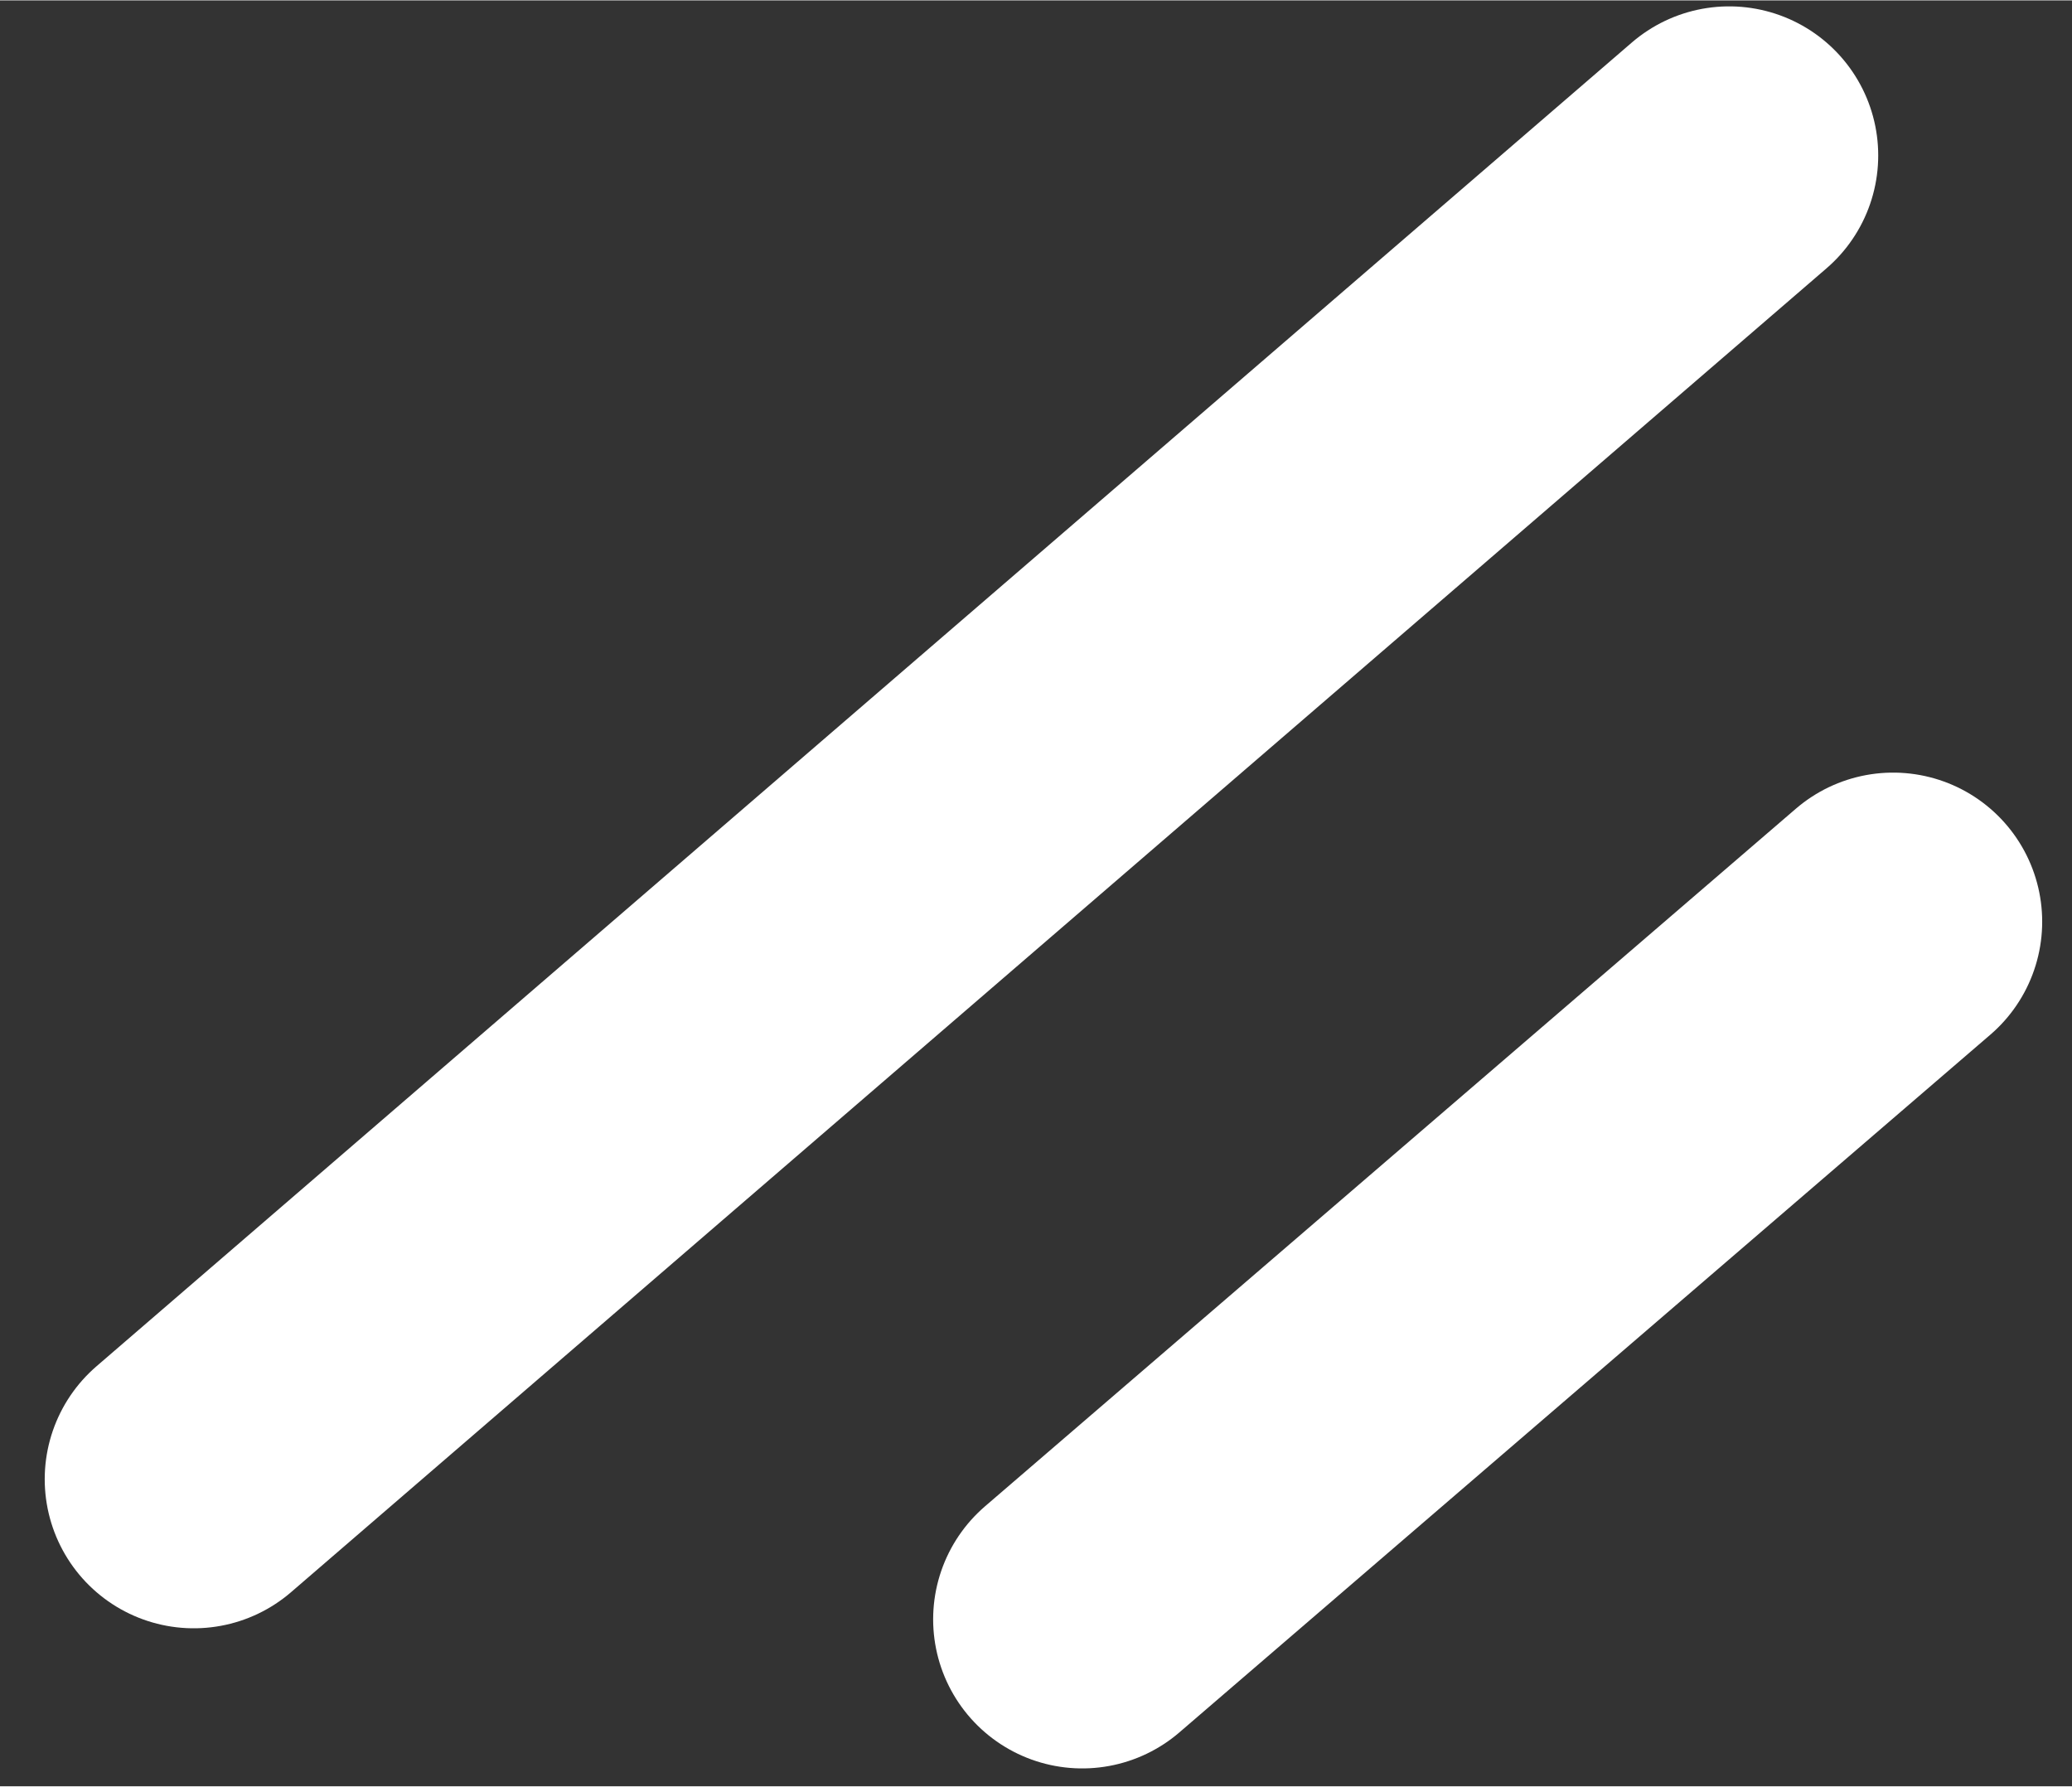 <?xml version="1.0" encoding="UTF-8"?>
<!DOCTYPE svg PUBLIC "-//W3C//DTD SVG 1.1//EN" "http://www.w3.org/Graphics/SVG/1.1/DTD/svg11.dtd">
<!-- Creator: CorelDRAW X7 -->
<svg xmlns="http://www.w3.org/2000/svg" xml:space="preserve" width="6.948mm" height="5.991mm" version="1.1" style="shape-rendering:geometricPrecision; text-rendering:geometricPrecision; image-rendering:optimizeQuality; fill-rule:evenodd; clip-rule:evenodd"
viewBox="0 0 695 599"
 xmlns:xlink="http://www.w3.org/1999/xlink">
 <rect x="0" y="0" width="695" height="599" fill="#333333" stroke="none"/>
 <defs>
  <style type="text/css">
   <![CDATA[
    .str0 {stroke:white;stroke-width:100;stroke-linecap:round;stroke-linejoin:round}
    .fil0 {fill:none}
   ]]>
  </style>
 </defs>
 <g id="Layer_x0020_1">
  <g id="_2848695832160">
   <line class="fil0 str0" x1="635" y1="309" x2="363" y2= "543" />
   <line class="fil0 str0" x1="580" y1="52" x2="65" y2= "496" />
  </g>
 </g>
</svg>
